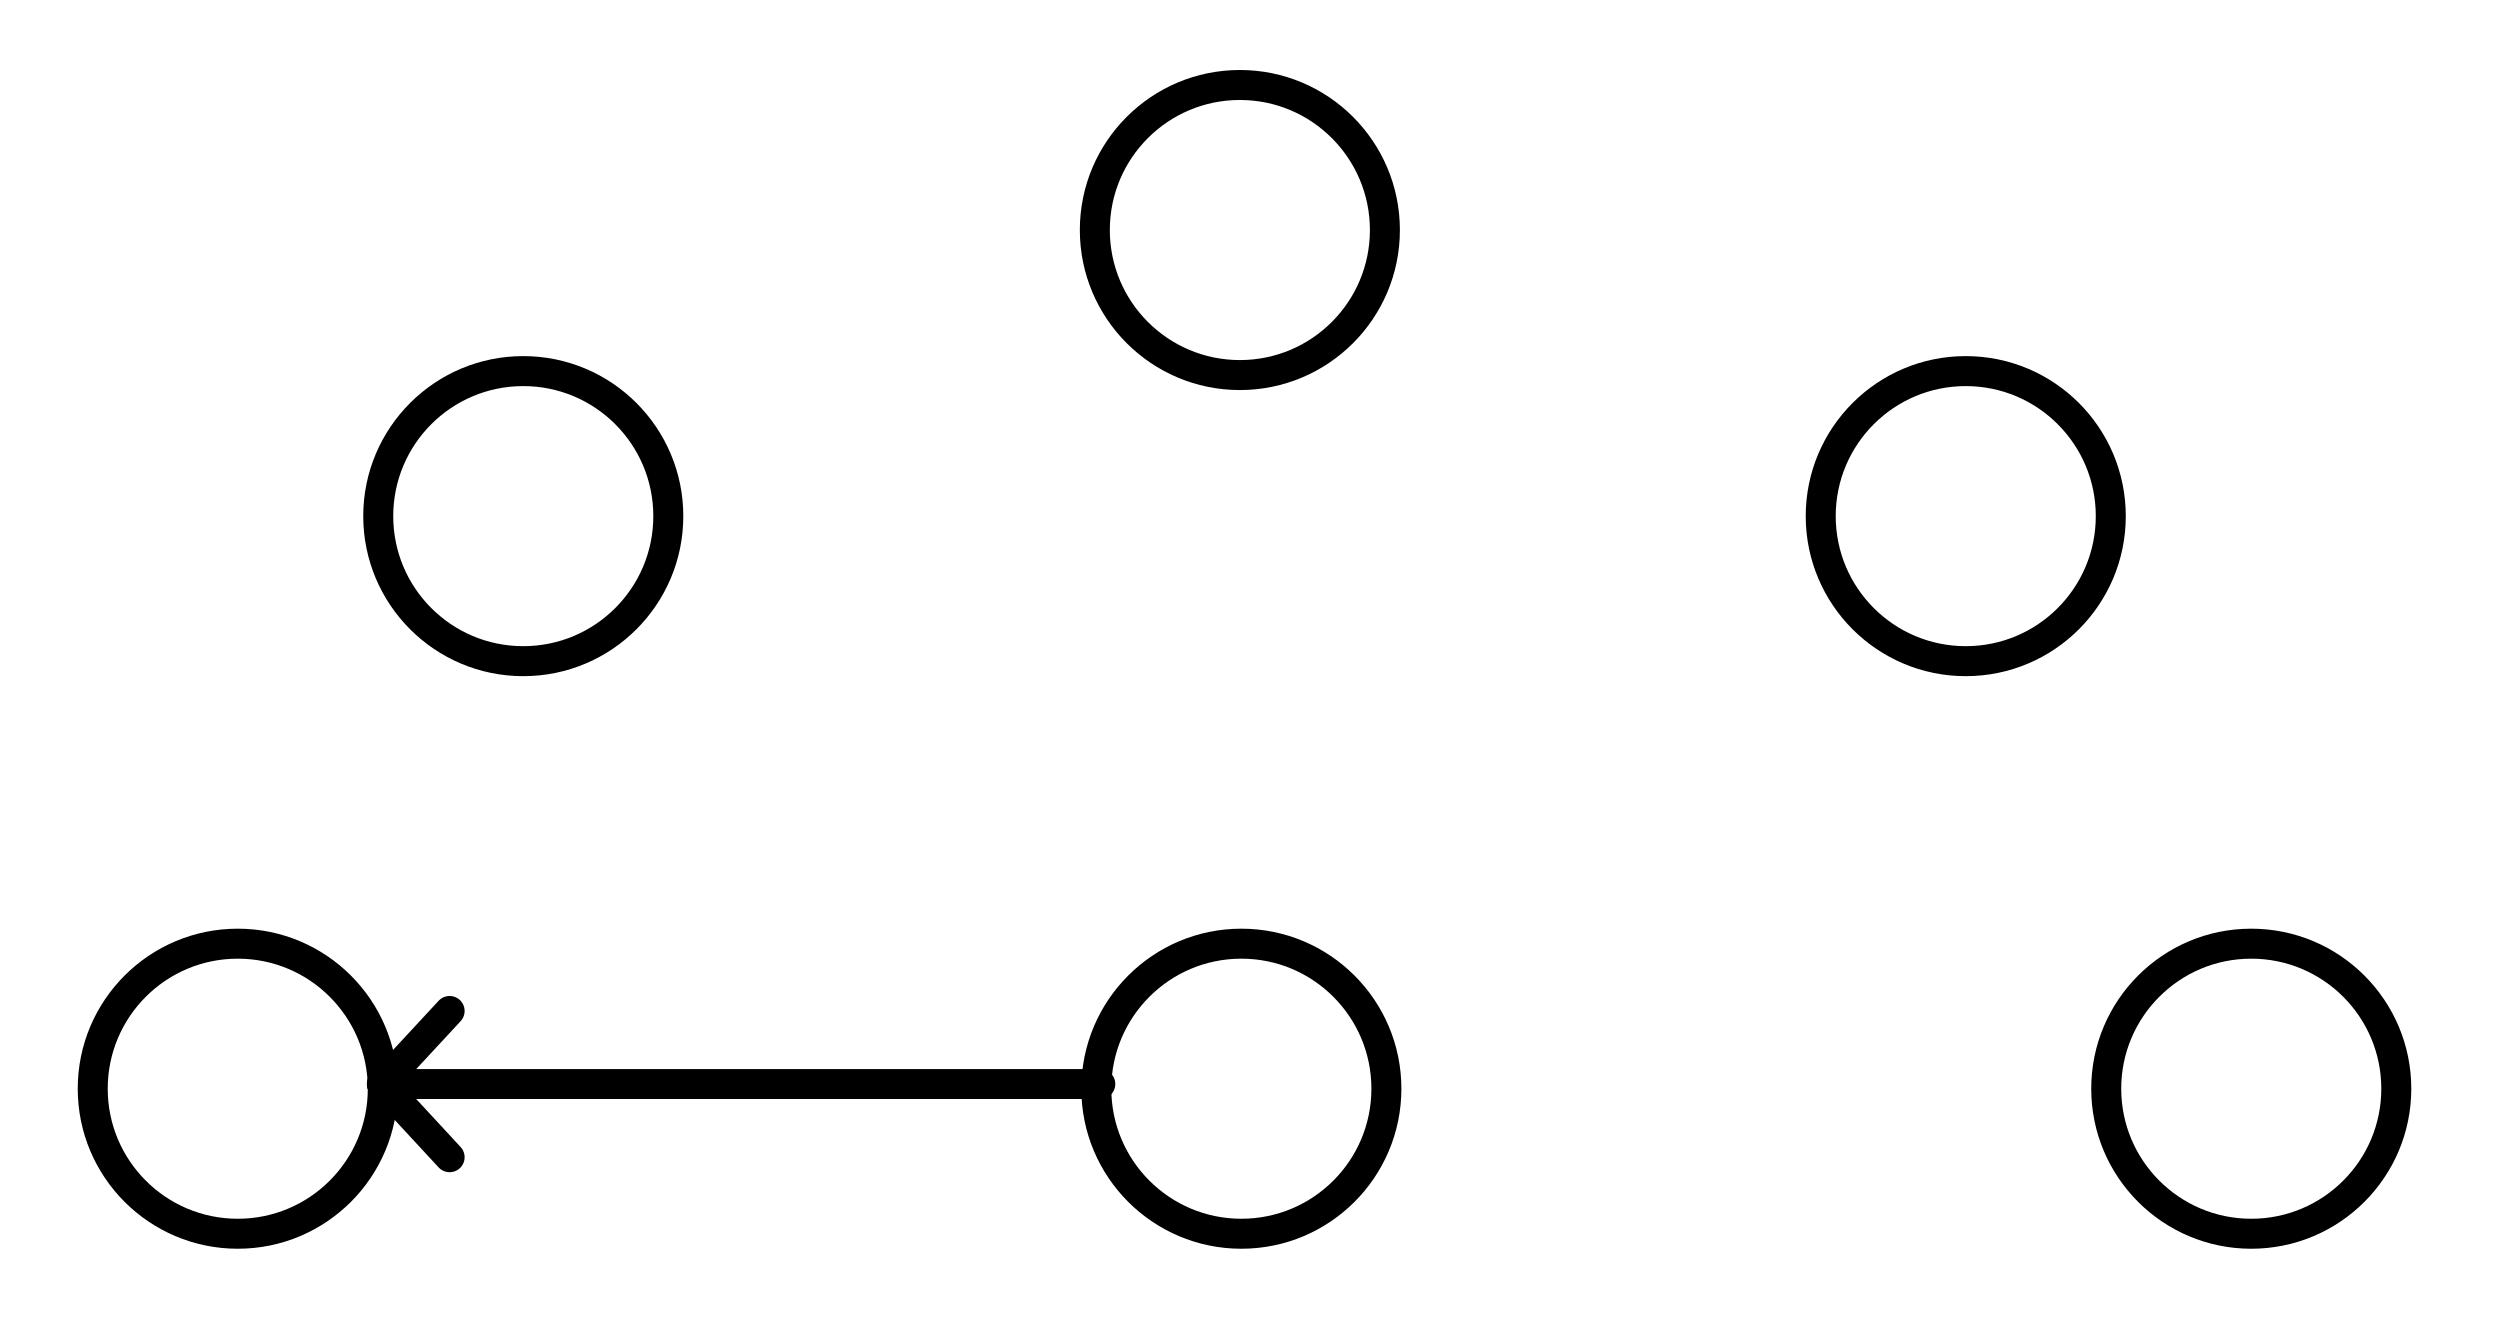 <?xml version="1.0" encoding="utf-8"?>
<!-- Generator: Adobe Illustrator 15.1.0, SVG Export Plug-In . SVG Version: 6.00 Build 0)  -->
<!DOCTYPE svg PUBLIC "-//W3C//DTD SVG 1.1//EN" "http://www.w3.org/Graphics/SVG/1.1/DTD/svg11.dtd">
<svg version="1.1" id="_x30_" xmlns:agg="http://www.example.com"
	 xmlns="http://www.w3.org/2000/svg" preserveAspectRatio="none"   x="0px" y="0px" 
	  viewBox="0 -8.417 41.68 22.214" enable-background="new 0 -8.417 41.68 22.214" xml:space="preserve">
<agg:params>
	<agg:param type="C" name="color" description="Color" cssAttributes="fill" classes="color"/>
	<agg:param  type="C" classes="color,stroked" name="strokeColor" description="Stroke Color" cssAttributes="stroke"/>
</agg:params>
<style type="text/css" >
<![CDATA[

	.color,.stroked,.dashed{
		stroke-width:0.5;
		stroke-linecap:round;
		stroke-linejoin:round;
		stroke: #000000;
	}
	
	.color {
		fill:   #A1BFE2;

	}
	
	.stroked,.dashed{
		fill:none;
	}
	
	.dashed {
		stroke-dasharray:1.417,1.417;
	}

      ]]>
</style>
<g class="stroked">
	<circle cx="20.671" cy="-4.582" r="2.418"/>
	<circle cx="8.724" cy="0.188" r="2.418"/>
	<circle cx="3.964" cy="9.734" r="2.418"/>
	<circle cx="20.696" cy="9.734" r="2.418"/>
	<circle cx="32.773" cy="0.188" r="2.418"/>
	<circle cx="37.533" cy="9.734" r="2.418"/>
	<polyline points="18.344,9.656 6.367,9.656 7.496,10.876 	"/>
	<line x1="6.367" y1="9.656" x2="7.496" y2="8.438"/>
</g>
</svg>
